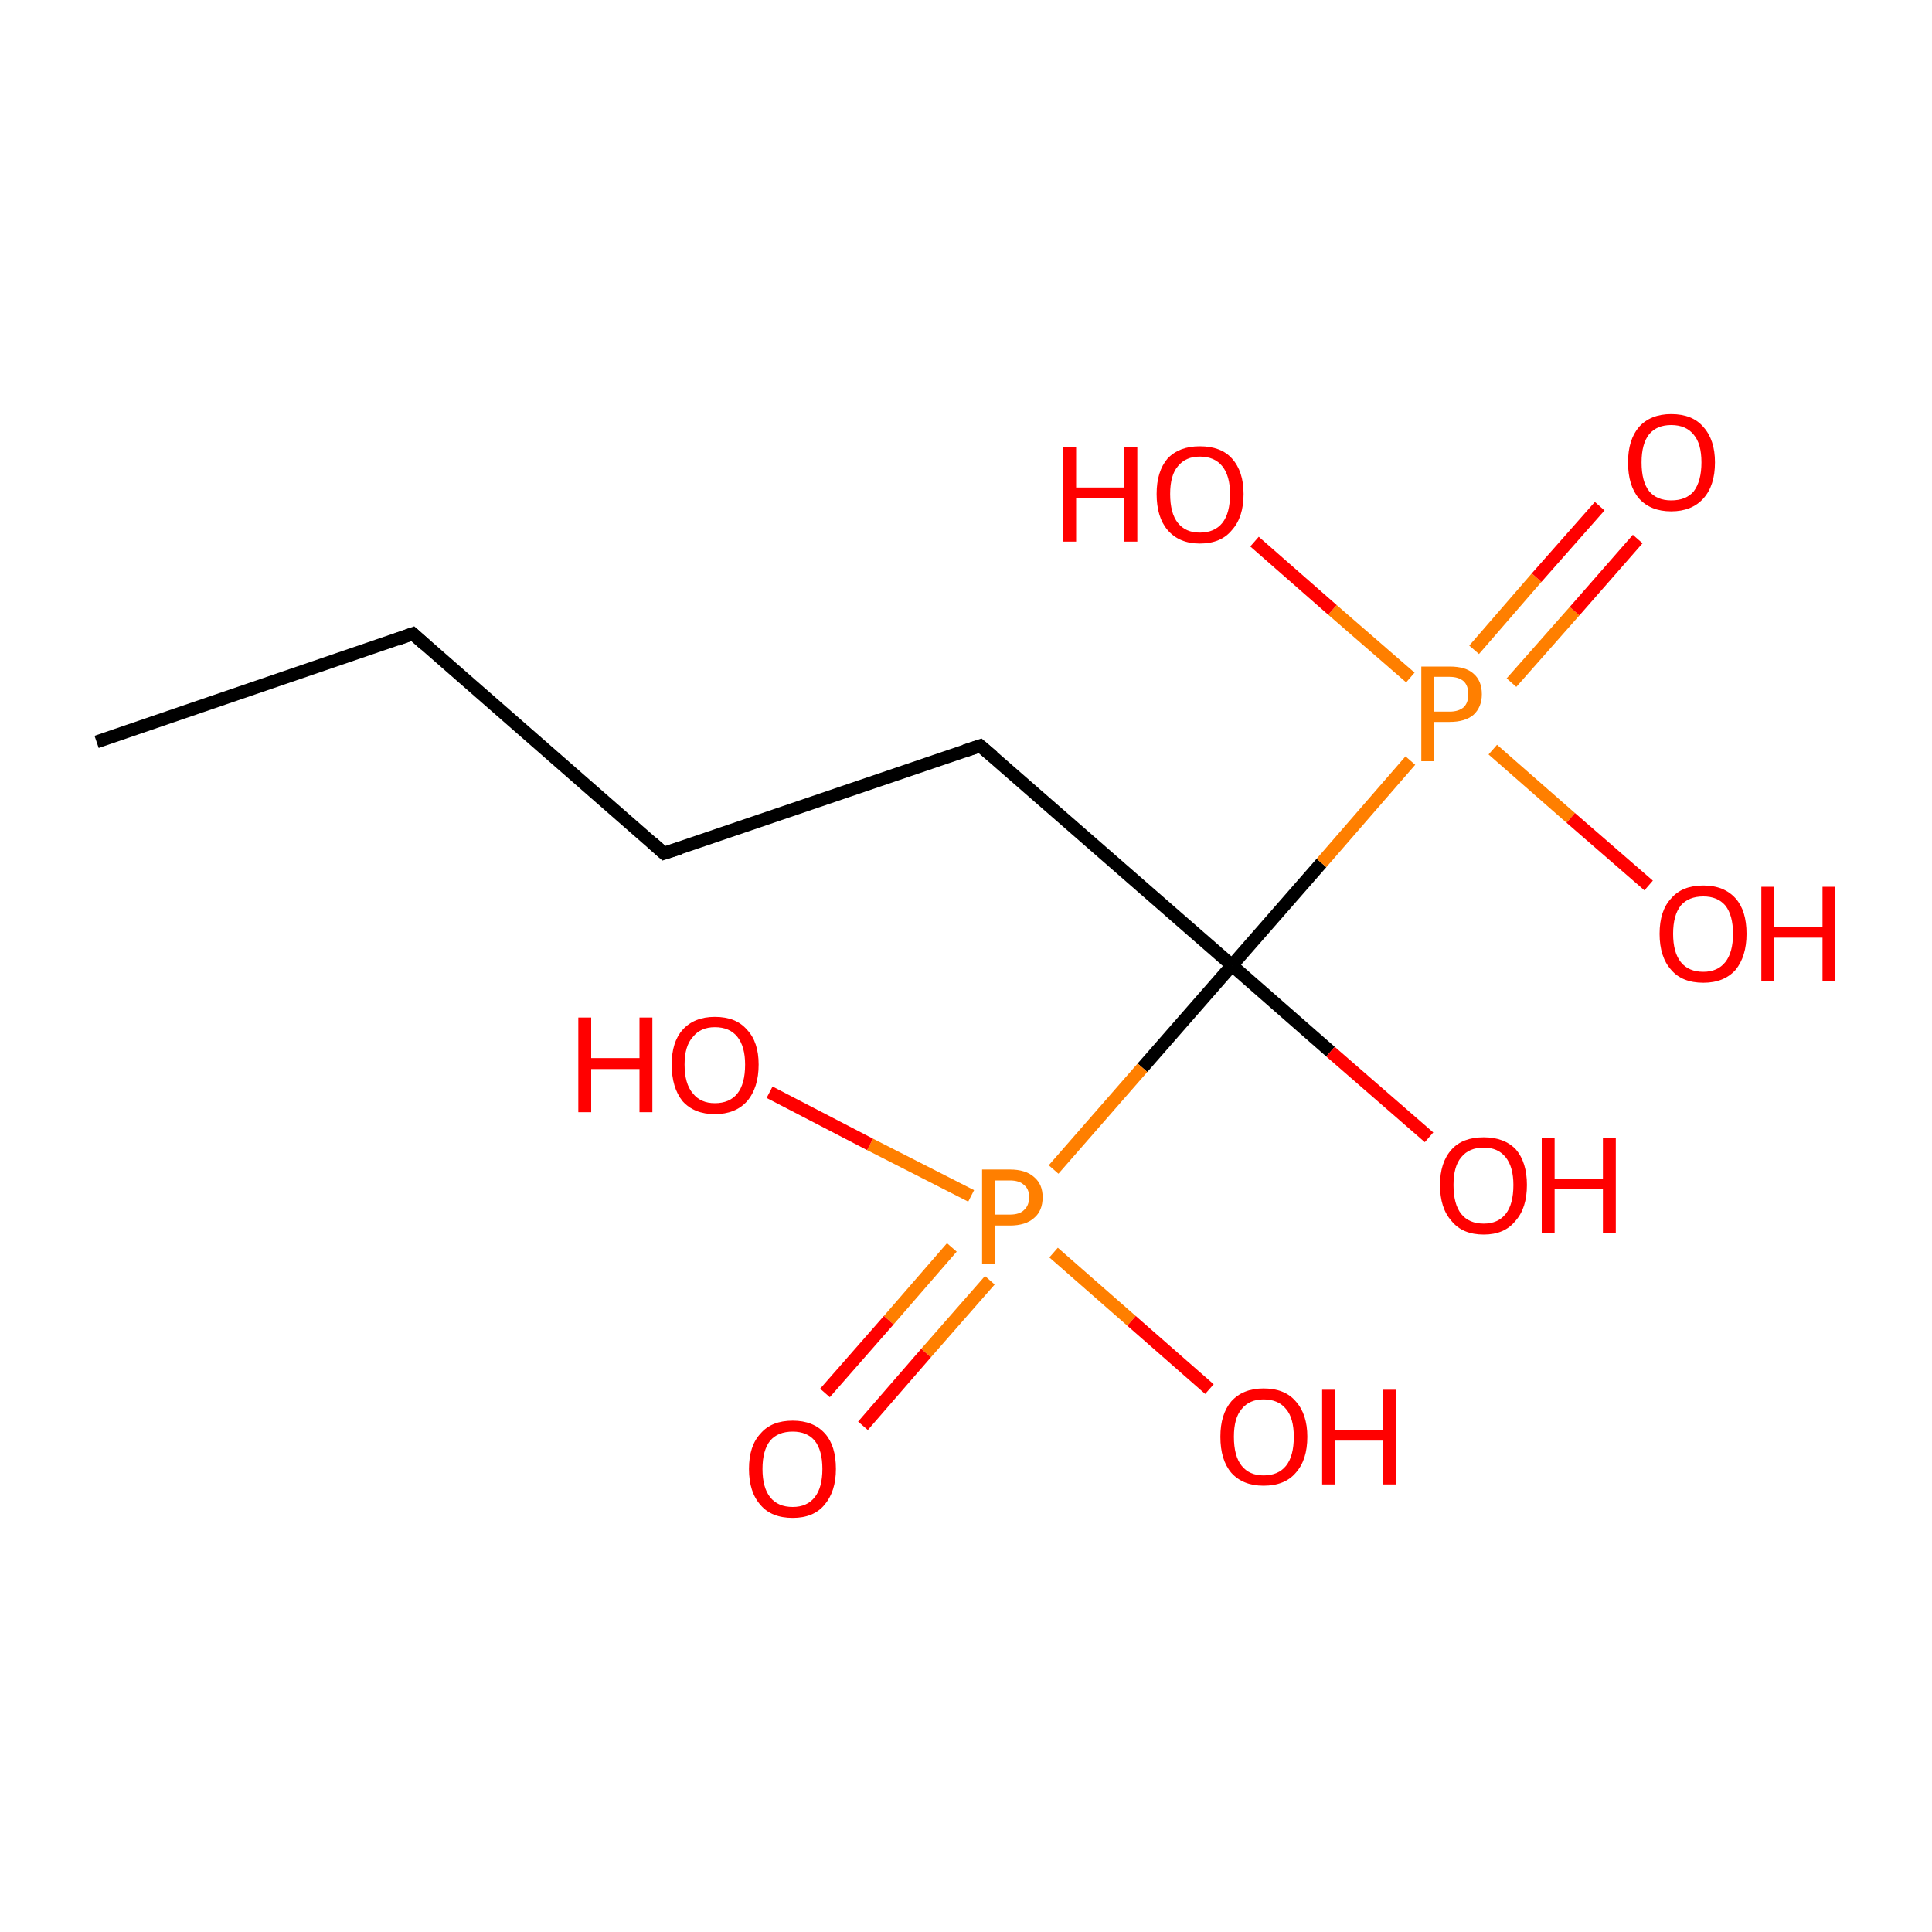 <?xml version='1.0' encoding='iso-8859-1'?>
<svg version='1.1' baseProfile='full'
              xmlns='http://www.w3.org/2000/svg'
                      xmlns:rdkit='http://www.rdkit.org/xml'
                      xmlns:xlink='http://www.w3.org/1999/xlink'
                  xml:space='preserve'
width='300px' height='300px' viewBox='0 0 300 300'>
<!-- END OF HEADER -->
<rect style='opacity:1.0;fill:#FFFFFF;stroke:none' width='300.0' height='300.0' x='0.0' y='0.0'> </rect>
<path class='bond-0 atom-0 atom-1' d='M 15.0,115.2 L 64.1,98.4' style='fill:none;fill-rule:evenodd;stroke:#000000;stroke-width:2.0px;stroke-linecap:butt;stroke-linejoin:miter;stroke-opacity:1' />
<path class='bond-1 atom-1 atom-2' d='M 64.1,98.4 L 103.1,132.5' style='fill:none;fill-rule:evenodd;stroke:#000000;stroke-width:2.0px;stroke-linecap:butt;stroke-linejoin:miter;stroke-opacity:1' />
<path class='bond-2 atom-2 atom-3' d='M 103.1,132.5 L 152.2,115.8' style='fill:none;fill-rule:evenodd;stroke:#000000;stroke-width:2.0px;stroke-linecap:butt;stroke-linejoin:miter;stroke-opacity:1' />
<path class='bond-3 atom-3 atom-4' d='M 152.2,115.8 L 191.3,149.9' style='fill:none;fill-rule:evenodd;stroke:#000000;stroke-width:2.0px;stroke-linecap:butt;stroke-linejoin:miter;stroke-opacity:1' />
<path class='bond-4 atom-4 atom-5' d='M 191.3,149.9 L 206.6,163.3' style='fill:none;fill-rule:evenodd;stroke:#000000;stroke-width:2.0px;stroke-linecap:butt;stroke-linejoin:miter;stroke-opacity:1' />
<path class='bond-4 atom-4 atom-5' d='M 206.6,163.3 L 221.9,176.6' style='fill:none;fill-rule:evenodd;stroke:#FF0000;stroke-width:2.0px;stroke-linecap:butt;stroke-linejoin:miter;stroke-opacity:1' />
<path class='bond-5 atom-4 atom-6' d='M 191.3,149.9 L 205.2,134.0' style='fill:none;fill-rule:evenodd;stroke:#000000;stroke-width:2.0px;stroke-linecap:butt;stroke-linejoin:miter;stroke-opacity:1' />
<path class='bond-5 atom-4 atom-6' d='M 205.2,134.0 L 219.0,118.1' style='fill:none;fill-rule:evenodd;stroke:#FF7F00;stroke-width:2.0px;stroke-linecap:butt;stroke-linejoin:miter;stroke-opacity:1' />
<path class='bond-6 atom-6 atom-7' d='M 234.7,106.0 L 244.5,94.9' style='fill:none;fill-rule:evenodd;stroke:#FF7F00;stroke-width:2.0px;stroke-linecap:butt;stroke-linejoin:miter;stroke-opacity:1' />
<path class='bond-6 atom-6 atom-7' d='M 244.5,94.9 L 254.3,83.7' style='fill:none;fill-rule:evenodd;stroke:#FF0000;stroke-width:2.0px;stroke-linecap:butt;stroke-linejoin:miter;stroke-opacity:1' />
<path class='bond-6 atom-6 atom-7' d='M 228.9,100.9 L 238.6,89.7' style='fill:none;fill-rule:evenodd;stroke:#FF7F00;stroke-width:2.0px;stroke-linecap:butt;stroke-linejoin:miter;stroke-opacity:1' />
<path class='bond-6 atom-6 atom-7' d='M 238.6,89.7 L 248.4,78.6' style='fill:none;fill-rule:evenodd;stroke:#FF0000;stroke-width:2.0px;stroke-linecap:butt;stroke-linejoin:miter;stroke-opacity:1' />
<path class='bond-7 atom-6 atom-8' d='M 231.8,116.4 L 243.9,127.0' style='fill:none;fill-rule:evenodd;stroke:#FF7F00;stroke-width:2.0px;stroke-linecap:butt;stroke-linejoin:miter;stroke-opacity:1' />
<path class='bond-7 atom-6 atom-8' d='M 243.9,127.0 L 256.0,137.5' style='fill:none;fill-rule:evenodd;stroke:#FF0000;stroke-width:2.0px;stroke-linecap:butt;stroke-linejoin:miter;stroke-opacity:1' />
<path class='bond-8 atom-6 atom-9' d='M 219.0,105.2 L 206.9,94.7' style='fill:none;fill-rule:evenodd;stroke:#FF7F00;stroke-width:2.0px;stroke-linecap:butt;stroke-linejoin:miter;stroke-opacity:1' />
<path class='bond-8 atom-6 atom-9' d='M 206.9,94.7 L 194.8,84.1' style='fill:none;fill-rule:evenodd;stroke:#FF0000;stroke-width:2.0px;stroke-linecap:butt;stroke-linejoin:miter;stroke-opacity:1' />
<path class='bond-9 atom-4 atom-10' d='M 191.3,149.9 L 177.4,165.8' style='fill:none;fill-rule:evenodd;stroke:#000000;stroke-width:2.0px;stroke-linecap:butt;stroke-linejoin:miter;stroke-opacity:1' />
<path class='bond-9 atom-4 atom-10' d='M 177.4,165.8 L 163.6,181.6' style='fill:none;fill-rule:evenodd;stroke:#FF7F00;stroke-width:2.0px;stroke-linecap:butt;stroke-linejoin:miter;stroke-opacity:1' />
<path class='bond-10 atom-10 atom-11' d='M 147.8,193.7 L 138.0,205.0' style='fill:none;fill-rule:evenodd;stroke:#FF7F00;stroke-width:2.0px;stroke-linecap:butt;stroke-linejoin:miter;stroke-opacity:1' />
<path class='bond-10 atom-10 atom-11' d='M 138.0,205.0 L 128.1,216.3' style='fill:none;fill-rule:evenodd;stroke:#FF0000;stroke-width:2.0px;stroke-linecap:butt;stroke-linejoin:miter;stroke-opacity:1' />
<path class='bond-10 atom-10 atom-11' d='M 153.7,198.8 L 143.8,210.1' style='fill:none;fill-rule:evenodd;stroke:#FF7F00;stroke-width:2.0px;stroke-linecap:butt;stroke-linejoin:miter;stroke-opacity:1' />
<path class='bond-10 atom-10 atom-11' d='M 143.8,210.1 L 134.0,221.4' style='fill:none;fill-rule:evenodd;stroke:#FF0000;stroke-width:2.0px;stroke-linecap:butt;stroke-linejoin:miter;stroke-opacity:1' />
<path class='bond-11 atom-10 atom-12' d='M 150.8,185.7 L 135.1,177.7' style='fill:none;fill-rule:evenodd;stroke:#FF7F00;stroke-width:2.0px;stroke-linecap:butt;stroke-linejoin:miter;stroke-opacity:1' />
<path class='bond-11 atom-10 atom-12' d='M 135.1,177.7 L 119.5,169.6' style='fill:none;fill-rule:evenodd;stroke:#FF0000;stroke-width:2.0px;stroke-linecap:butt;stroke-linejoin:miter;stroke-opacity:1' />
<path class='bond-12 atom-10 atom-13' d='M 163.6,194.5 L 175.7,205.1' style='fill:none;fill-rule:evenodd;stroke:#FF7F00;stroke-width:2.0px;stroke-linecap:butt;stroke-linejoin:miter;stroke-opacity:1' />
<path class='bond-12 atom-10 atom-13' d='M 175.7,205.1 L 187.8,215.7' style='fill:none;fill-rule:evenodd;stroke:#FF0000;stroke-width:2.0px;stroke-linecap:butt;stroke-linejoin:miter;stroke-opacity:1' />
<path d='M 61.6,99.3 L 64.1,98.4 L 66.0,100.1' style='fill:none;stroke:#000000;stroke-width:2.0px;stroke-linecap:butt;stroke-linejoin:miter;stroke-miterlimit:10;stroke-opacity:1;' />
<path d='M 101.2,130.8 L 103.1,132.5 L 105.6,131.7' style='fill:none;stroke:#000000;stroke-width:2.0px;stroke-linecap:butt;stroke-linejoin:miter;stroke-miterlimit:10;stroke-opacity:1;' />
<path d='M 149.8,116.6 L 152.2,115.8 L 154.2,117.5' style='fill:none;stroke:#000000;stroke-width:2.0px;stroke-linecap:butt;stroke-linejoin:miter;stroke-miterlimit:10;stroke-opacity:1;' />
<path class='atom-5' d='M 223.6 184.0
Q 223.6 180.5, 225.4 178.5
Q 227.1 176.6, 230.4 176.6
Q 233.6 176.6, 235.4 178.5
Q 237.1 180.5, 237.1 184.0
Q 237.1 187.6, 235.3 189.6
Q 233.6 191.7, 230.4 191.7
Q 227.1 191.7, 225.4 189.6
Q 223.6 187.6, 223.6 184.0
M 230.4 190.0
Q 232.6 190.0, 233.8 188.5
Q 235.0 187.0, 235.0 184.0
Q 235.0 181.2, 233.8 179.7
Q 232.6 178.2, 230.4 178.2
Q 228.1 178.2, 226.9 179.7
Q 225.7 181.1, 225.7 184.0
Q 225.7 187.0, 226.9 188.5
Q 228.1 190.0, 230.4 190.0
' fill='#FF0000'/>
<path class='atom-5' d='M 239.4 176.7
L 241.4 176.7
L 241.4 183.0
L 248.9 183.0
L 248.9 176.7
L 250.9 176.7
L 250.9 191.4
L 248.9 191.4
L 248.9 184.6
L 241.4 184.6
L 241.4 191.4
L 239.4 191.4
L 239.4 176.7
' fill='#FF0000'/>
<path class='atom-6' d='M 225.1 103.5
Q 227.6 103.5, 228.8 104.6
Q 230.1 105.7, 230.1 107.8
Q 230.1 109.8, 228.8 111.0
Q 227.5 112.1, 225.1 112.1
L 222.7 112.1
L 222.7 118.2
L 220.7 118.2
L 220.7 103.5
L 225.1 103.5
M 225.1 110.5
Q 226.5 110.5, 227.3 109.8
Q 228.0 109.1, 228.0 107.8
Q 228.0 106.5, 227.3 105.8
Q 226.5 105.1, 225.1 105.1
L 222.7 105.1
L 222.7 110.5
L 225.1 110.5
' fill='#FF7F00'/>
<path class='atom-7' d='M 252.8 71.8
Q 252.8 68.3, 254.5 66.3
Q 256.3 64.3, 259.5 64.3
Q 262.8 64.3, 264.5 66.3
Q 266.3 68.3, 266.3 71.8
Q 266.3 75.4, 264.5 77.4
Q 262.7 79.4, 259.5 79.4
Q 256.3 79.4, 254.5 77.4
Q 252.8 75.4, 252.8 71.8
M 259.5 77.7
Q 261.8 77.7, 263.0 76.3
Q 264.2 74.7, 264.2 71.8
Q 264.2 68.9, 263.0 67.5
Q 261.8 66.0, 259.5 66.0
Q 257.3 66.0, 256.1 67.4
Q 254.9 68.9, 254.9 71.8
Q 254.9 74.8, 256.1 76.3
Q 257.3 77.7, 259.5 77.7
' fill='#FF0000'/>
<path class='atom-8' d='M 257.7 145.0
Q 257.7 141.4, 259.5 139.5
Q 261.2 137.5, 264.5 137.5
Q 267.7 137.5, 269.5 139.5
Q 271.2 141.4, 271.2 145.0
Q 271.2 148.5, 269.5 150.6
Q 267.7 152.6, 264.5 152.6
Q 261.2 152.6, 259.5 150.6
Q 257.7 148.6, 257.7 145.0
M 264.5 150.9
Q 266.7 150.9, 267.9 149.4
Q 269.1 147.9, 269.1 145.0
Q 269.1 142.1, 267.9 140.6
Q 266.7 139.2, 264.5 139.2
Q 262.2 139.2, 261.0 140.6
Q 259.8 142.1, 259.8 145.0
Q 259.8 147.9, 261.0 149.4
Q 262.2 150.9, 264.5 150.9
' fill='#FF0000'/>
<path class='atom-8' d='M 273.5 137.7
L 275.5 137.7
L 275.5 143.9
L 283.0 143.9
L 283.0 137.7
L 285.0 137.7
L 285.0 152.4
L 283.0 152.4
L 283.0 145.6
L 275.5 145.6
L 275.5 152.4
L 273.5 152.4
L 273.5 137.7
' fill='#FF0000'/>
<path class='atom-9' d='M 165.1 69.4
L 167.1 69.4
L 167.1 75.7
L 174.6 75.7
L 174.6 69.4
L 176.6 69.4
L 176.6 84.1
L 174.6 84.1
L 174.6 77.3
L 167.1 77.3
L 167.1 84.1
L 165.1 84.1
L 165.1 69.4
' fill='#FF0000'/>
<path class='atom-9' d='M 179.6 76.7
Q 179.6 73.2, 181.3 71.2
Q 183.1 69.3, 186.3 69.3
Q 189.6 69.3, 191.3 71.2
Q 193.1 73.2, 193.1 76.7
Q 193.1 80.3, 191.3 82.3
Q 189.6 84.4, 186.3 84.4
Q 183.1 84.4, 181.3 82.3
Q 179.6 80.3, 179.6 76.7
M 186.3 82.7
Q 188.6 82.7, 189.8 81.2
Q 191.0 79.7, 191.0 76.7
Q 191.0 73.9, 189.8 72.4
Q 188.6 70.9, 186.3 70.9
Q 184.1 70.9, 182.9 72.4
Q 181.7 73.8, 181.7 76.7
Q 181.7 79.7, 182.9 81.2
Q 184.1 82.7, 186.3 82.7
' fill='#FF0000'/>
<path class='atom-10' d='M 156.8 181.6
Q 159.3 181.6, 160.6 182.8
Q 161.9 183.9, 161.9 185.9
Q 161.9 188.0, 160.6 189.1
Q 159.3 190.3, 156.8 190.3
L 154.5 190.3
L 154.5 196.3
L 152.5 196.3
L 152.5 181.6
L 156.8 181.6
M 156.8 188.6
Q 158.3 188.6, 159.0 187.9
Q 159.8 187.2, 159.8 185.9
Q 159.8 184.6, 159.0 184.0
Q 158.3 183.3, 156.8 183.3
L 154.5 183.3
L 154.5 188.6
L 156.8 188.6
' fill='#FF7F00'/>
<path class='atom-11' d='M 116.3 228.1
Q 116.3 224.5, 118.1 222.6
Q 119.8 220.6, 123.1 220.6
Q 126.3 220.6, 128.1 222.6
Q 129.8 224.5, 129.8 228.1
Q 129.8 231.6, 128.0 233.7
Q 126.3 235.7, 123.1 235.7
Q 119.8 235.7, 118.1 233.7
Q 116.3 231.7, 116.3 228.1
M 123.1 234.0
Q 125.3 234.0, 126.5 232.5
Q 127.7 231.0, 127.7 228.1
Q 127.7 225.2, 126.5 223.7
Q 125.3 222.3, 123.1 222.3
Q 120.8 222.3, 119.6 223.7
Q 118.4 225.2, 118.4 228.1
Q 118.4 231.0, 119.6 232.5
Q 120.8 234.0, 123.1 234.0
' fill='#FF0000'/>
<path class='atom-12' d='M 89.8 158.0
L 91.8 158.0
L 91.8 164.3
L 99.3 164.3
L 99.3 158.0
L 101.3 158.0
L 101.3 172.7
L 99.3 172.7
L 99.3 166.0
L 91.8 166.0
L 91.8 172.7
L 89.8 172.7
L 89.8 158.0
' fill='#FF0000'/>
<path class='atom-12' d='M 104.3 165.3
Q 104.3 161.8, 106.0 159.9
Q 107.8 157.9, 111.0 157.9
Q 114.3 157.9, 116.0 159.9
Q 117.8 161.8, 117.8 165.3
Q 117.8 168.9, 116.0 171.0
Q 114.2 173.0, 111.0 173.0
Q 107.8 173.0, 106.0 171.0
Q 104.3 168.9, 104.3 165.3
M 111.0 171.3
Q 113.3 171.3, 114.5 169.8
Q 115.7 168.3, 115.7 165.3
Q 115.7 162.5, 114.5 161.0
Q 113.3 159.5, 111.0 159.5
Q 108.8 159.5, 107.6 161.0
Q 106.3 162.4, 106.3 165.3
Q 106.3 168.3, 107.6 169.8
Q 108.8 171.3, 111.0 171.3
' fill='#FF0000'/>
<path class='atom-13' d='M 189.5 223.1
Q 189.5 219.6, 191.2 217.6
Q 193.0 215.6, 196.2 215.6
Q 199.5 215.6, 201.2 217.6
Q 203.0 219.6, 203.0 223.1
Q 203.0 226.7, 201.2 228.7
Q 199.5 230.7, 196.2 230.7
Q 193.0 230.7, 191.2 228.7
Q 189.5 226.7, 189.5 223.1
M 196.2 229.1
Q 198.5 229.1, 199.7 227.6
Q 200.9 226.1, 200.9 223.1
Q 200.9 220.2, 199.7 218.8
Q 198.5 217.3, 196.2 217.3
Q 194.0 217.3, 192.8 218.8
Q 191.6 220.2, 191.6 223.1
Q 191.6 226.1, 192.8 227.6
Q 194.0 229.1, 196.2 229.1
' fill='#FF0000'/>
<path class='atom-13' d='M 205.3 215.8
L 207.3 215.8
L 207.3 222.1
L 214.8 222.1
L 214.8 215.8
L 216.8 215.8
L 216.8 230.5
L 214.8 230.5
L 214.8 223.7
L 207.3 223.7
L 207.3 230.5
L 205.3 230.5
L 205.3 215.8
' fill='#FF0000'/>
</svg>
